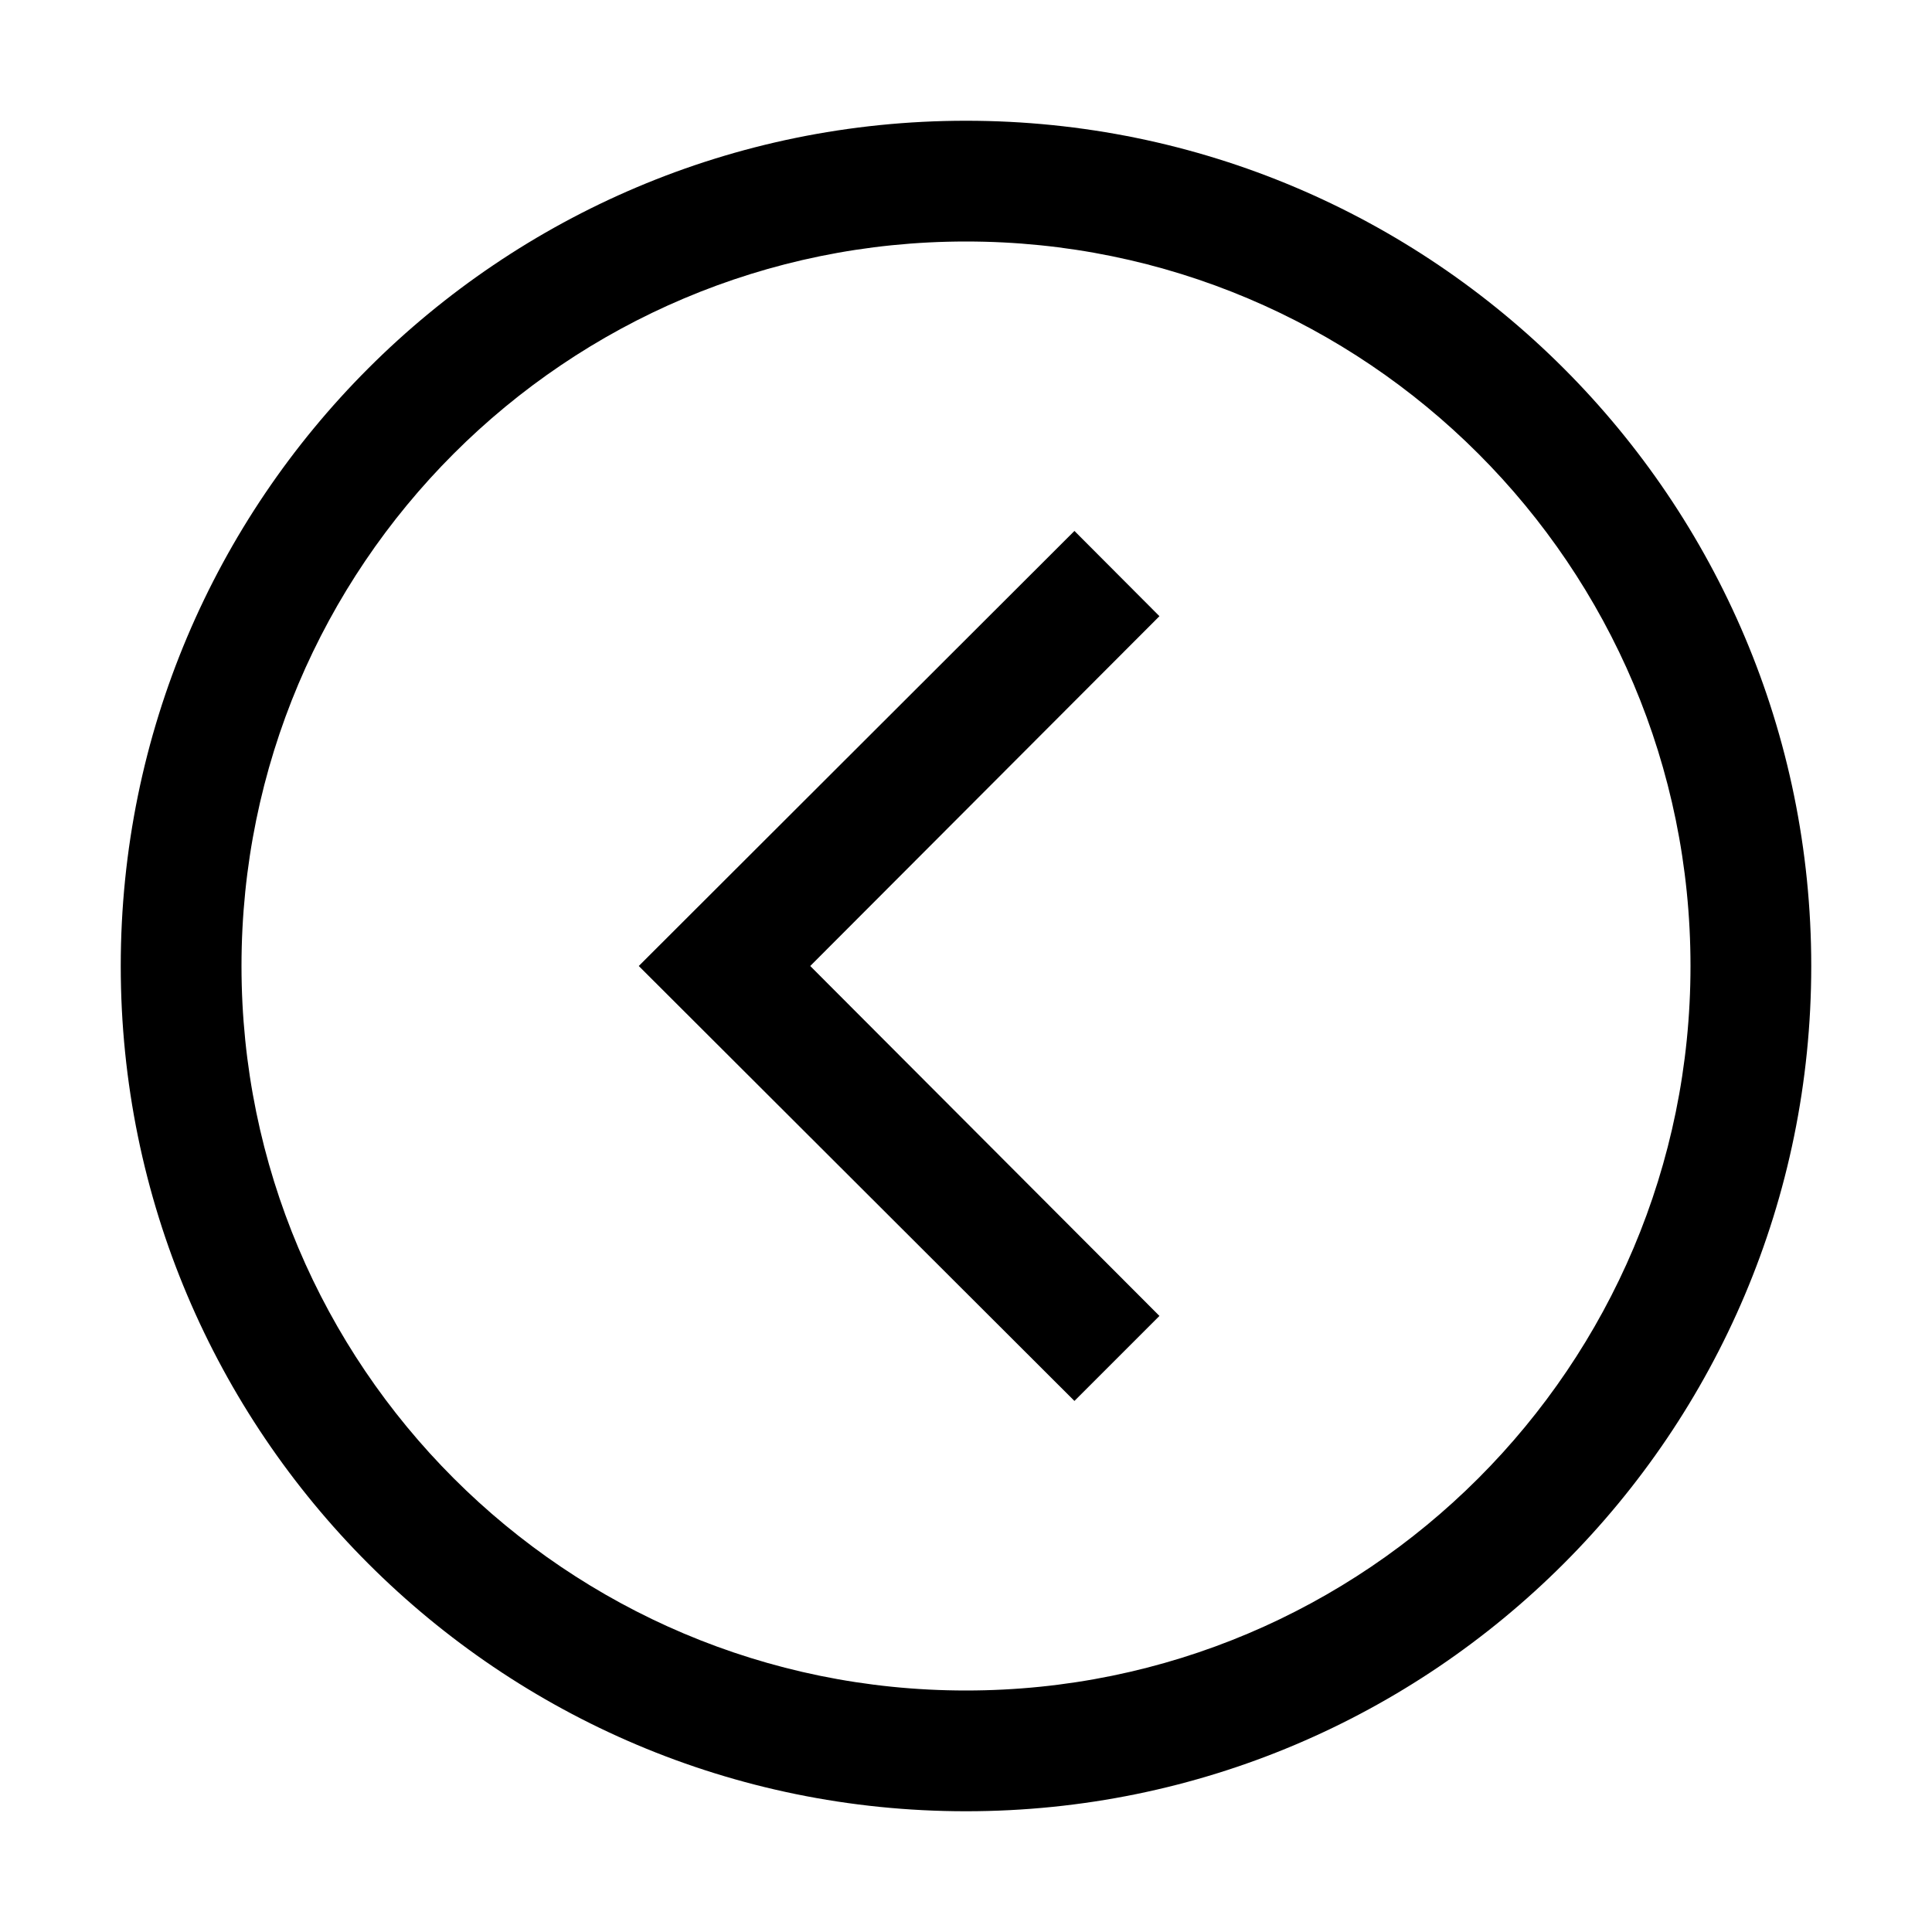 ﻿<?xml version="1.0" encoding="utf-8"?>
<!DOCTYPE svg PUBLIC "-//W3C//DTD SVG 1.1//EN" "http://www.w3.org/Graphics/SVG/1.1/DTD/svg11.dtd">
<svg xmlns="http://www.w3.org/2000/svg" xmlns:xlink="http://www.w3.org/1999/xlink" version="1.1" baseProfile="full" width="16" height="16" viewBox="0 0 16.00 16.00" enable-background="new 0 0 16.00 16.00" xml:space="preserve">
	<path fill="#000000" fill-opacity="1" stroke-width="0.2" stroke-linejoin="round" d="M 9.602,5.103L 6.71,8L 9.602,10.898L 8.898,11.602L 5.29,8L 8.898,4.397L 9.602,5.103 Z M 8,1C 11.866,1 15,4.134 15,8C 15,11.866 11.866,15 8,15C 4.134,15 1,11.866 1,8C 1,4.134 4.134,1 8,1 Z M 8,2C 4.686,2 2,4.686 2,8C 2,11.314 4.686,14 8,14C 11.314,14 14,11.314 14,8C 14,4.686 11.314,2 8,2 Z "/>
</svg>
